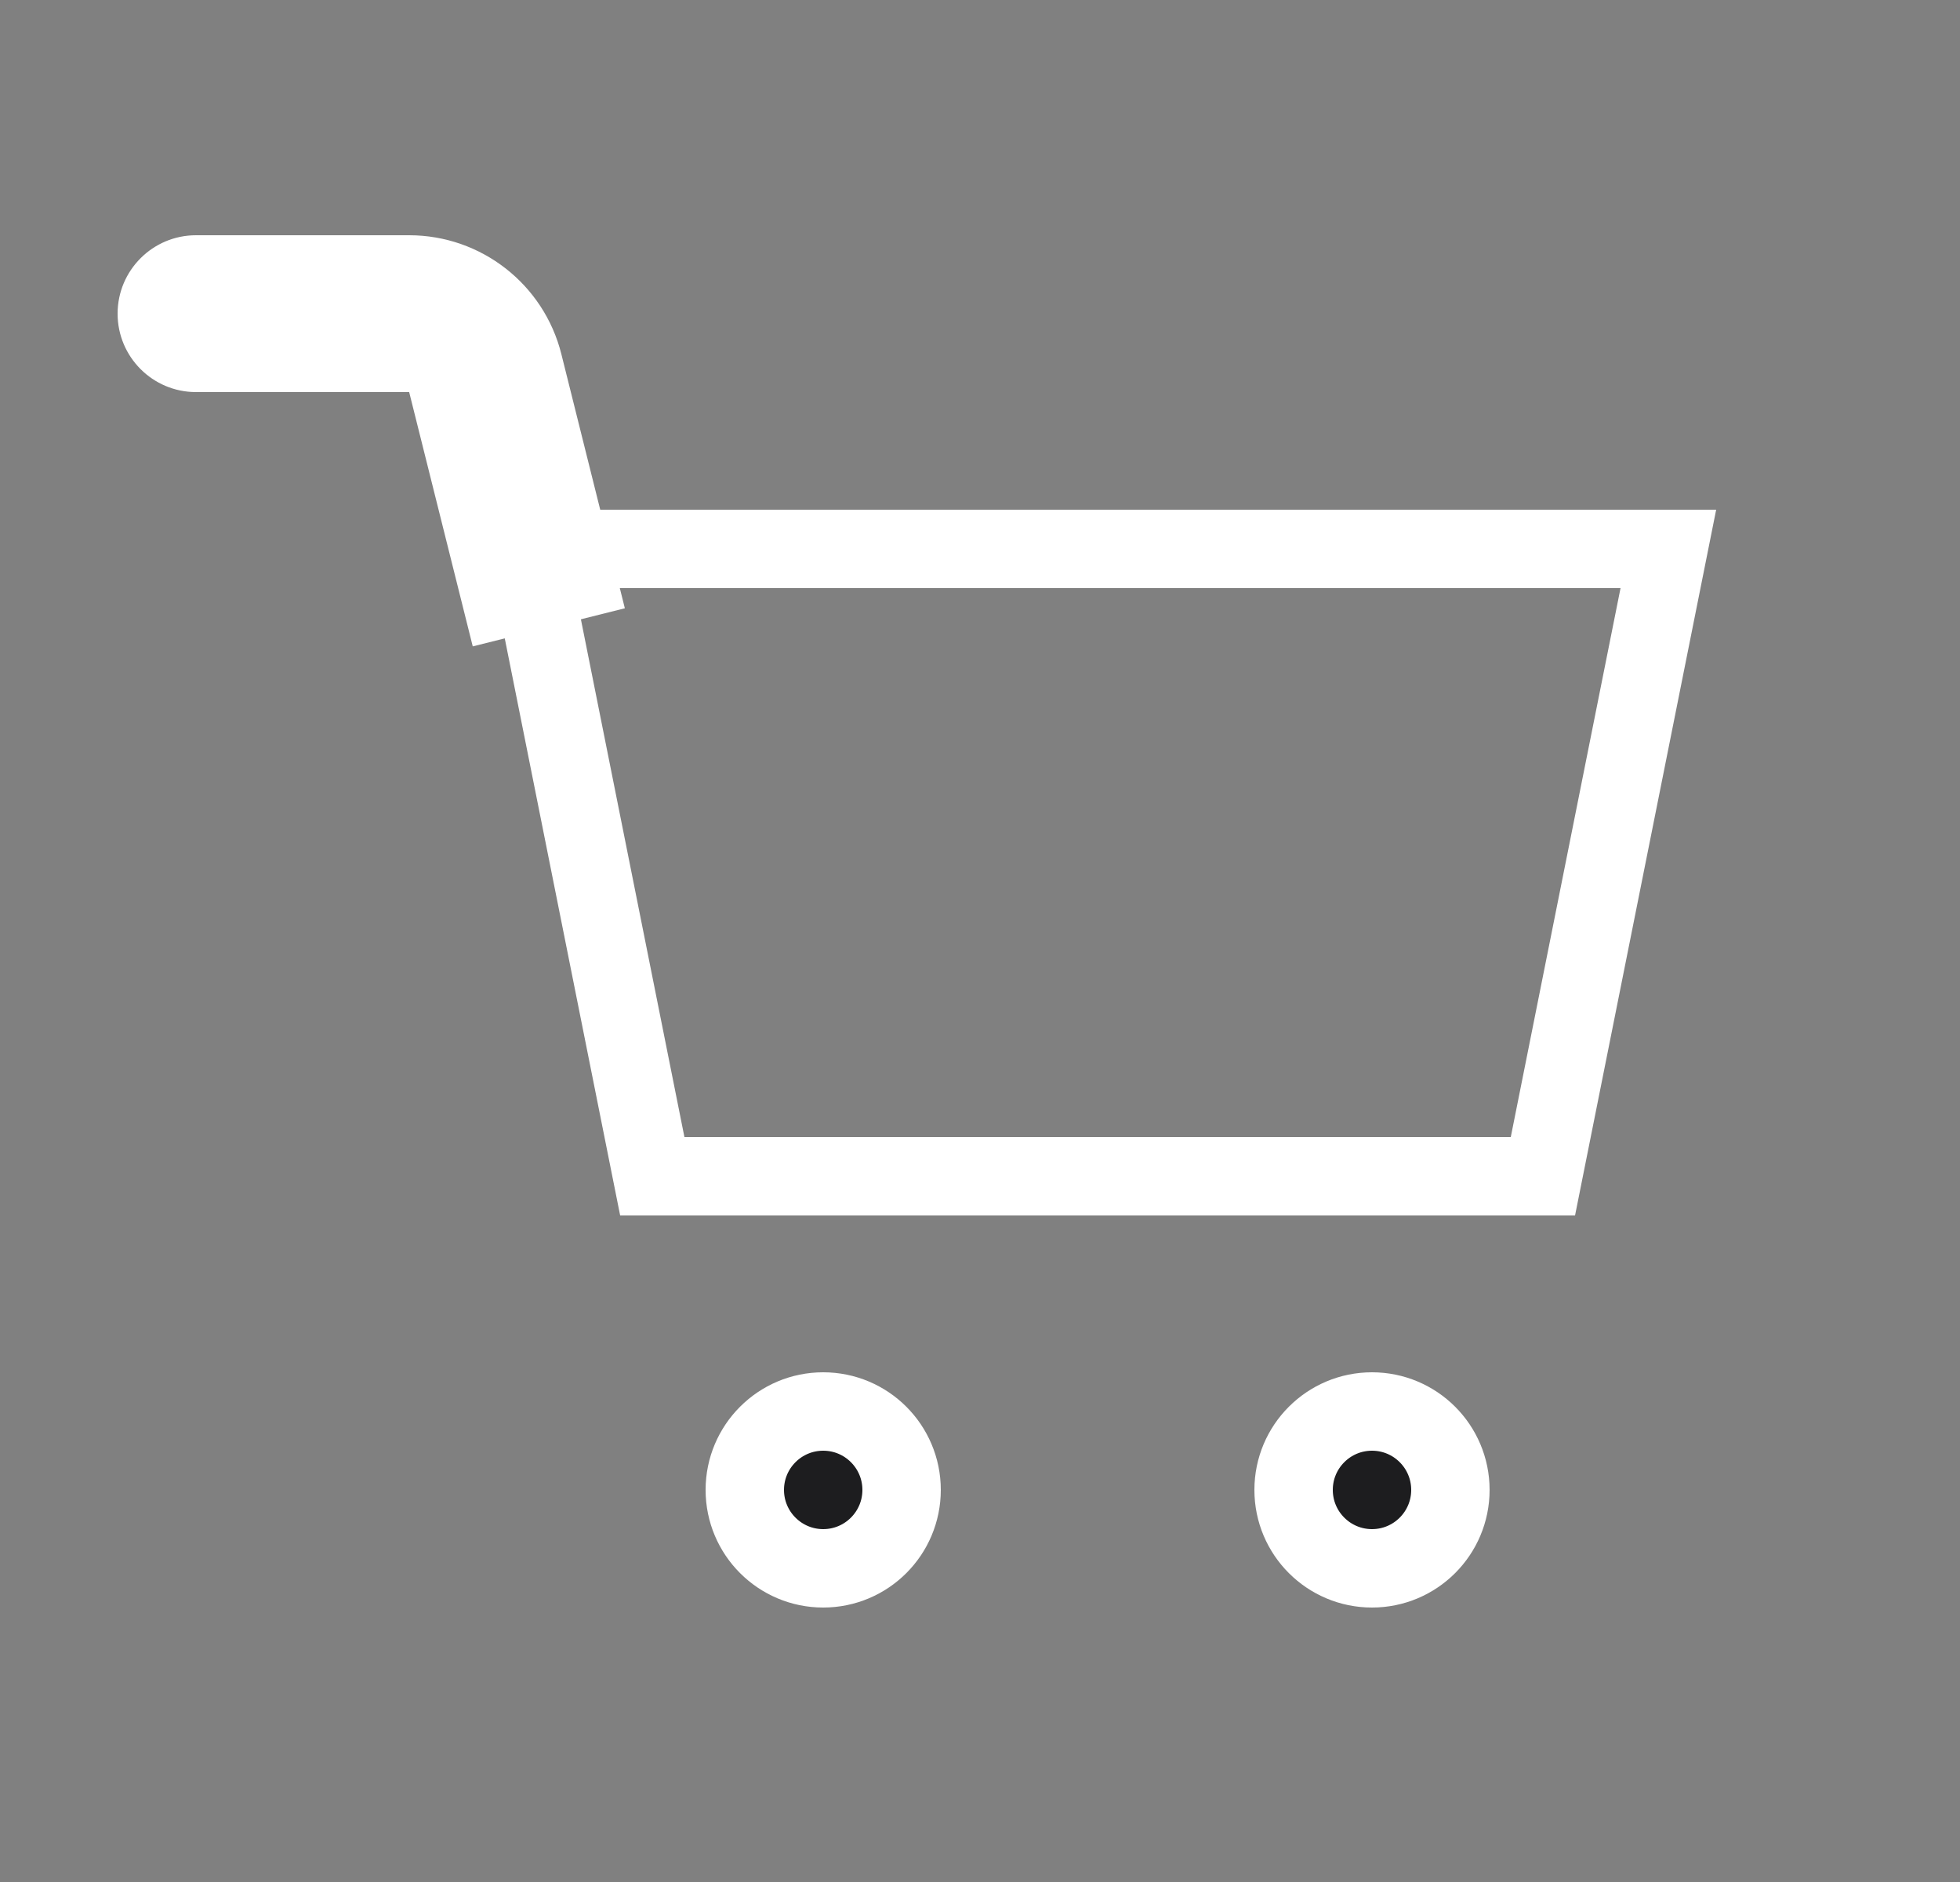 <svg
              width='25'
              height='24'
              viewBox='0 0 25 24'
              fill='none'
              xmlns='http://www.w3.org/2000/svg'>
              <rect x="0" y="0" width="25" height="24" fill="#808080" stroke="none"/>
              <path
                d='M6.72 7L6.72 7H21.28L19.68 15L8.32 15L6.72 7Z'
                stroke='white'
                strokeWidth='2'
                strokeLinejoin='round'
              />
              <path
                d='M6.189 4.757L5.219 5V5L6.189 4.757ZM2.5 3C1.948 3 1.5 3.448 1.5 4C1.5 4.552 1.948 5 2.5 5V3ZM7.97 7.757L7.16 4.515L5.219 5L6.03 8.243L7.97 7.757ZM5.219 3H2.5V5H5.219V3ZM7.16 4.515C6.937 3.625 6.137 3 5.219 3V5L5.219 5L7.16 4.515Z'
                fill='white'
              />
              <circle
                cx='10.5'
                cy='19'
                r='1'
                fill='#1D1D1F'
                stroke='white'
                strokeWidth='2'
              />
              <circle
                cx='17.5'
                cy='19'
                r='1'
                fill='#1D1D1F'
                stroke='white'
                strokeWidth='2'
              />
            </svg>